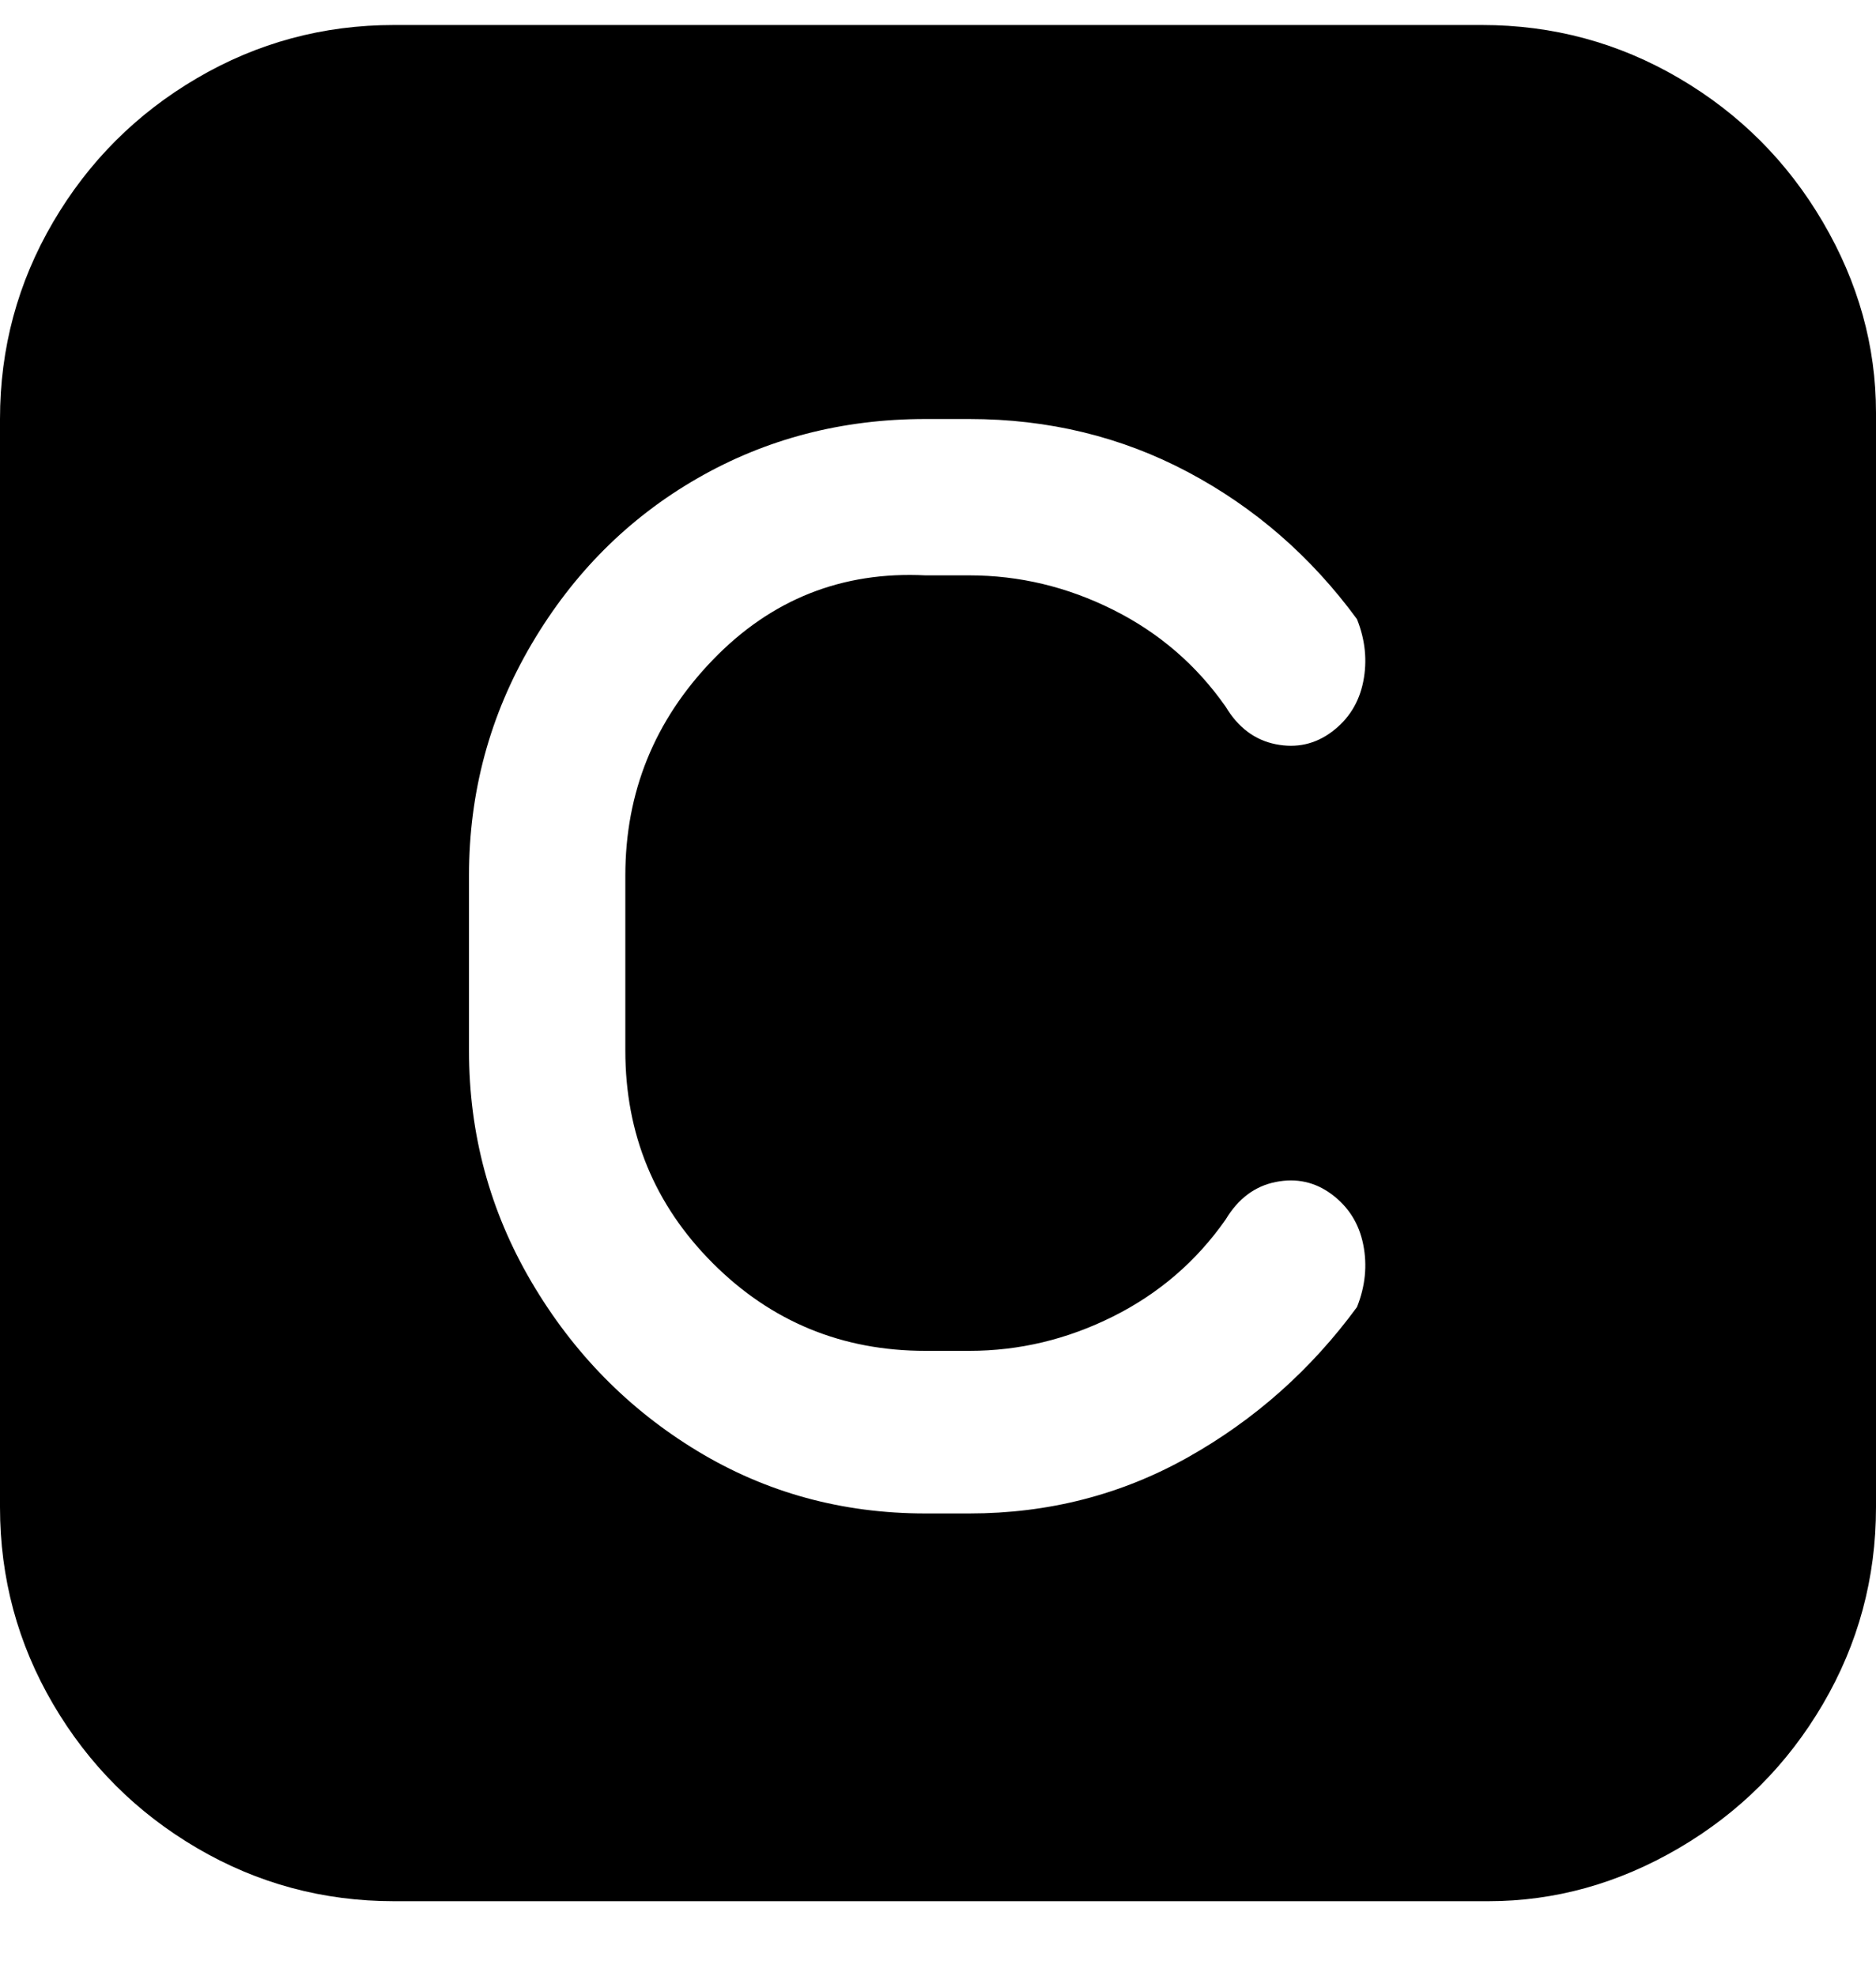 <svg viewBox="0 0 300 316" xmlns="http://www.w3.org/2000/svg"><path d="M238 4H63q-17 0-31.5 8.5t-23 23Q0 50 0 67v174q0 17 8.5 31.5t23 23Q46 304 63 304h175q16 0 30.5-8.5t23-23Q300 258 300 241V66q0-16-8.5-30.5t-23-23Q254 4 237 4h1zM100 140v28q0 20 14 34t34 14h7q12 0 23-5.5t18-15.5q3-5 8-6t9 2q4 3 5 8t-1 10q-11 15-27 24t-35 9h-7q-20 0-36.5-10T85 205q-10-17-10-37v-28q0-20 10-37t26.5-26.5Q128 67 148 67h7q19 0 35 8.5T217 99q2 5 1 10t-5 8q-4 3-9 2t-8-6q-7-10-18-15.5T155 92h-7q-20-1-34 13.5T100 140z"/></svg>